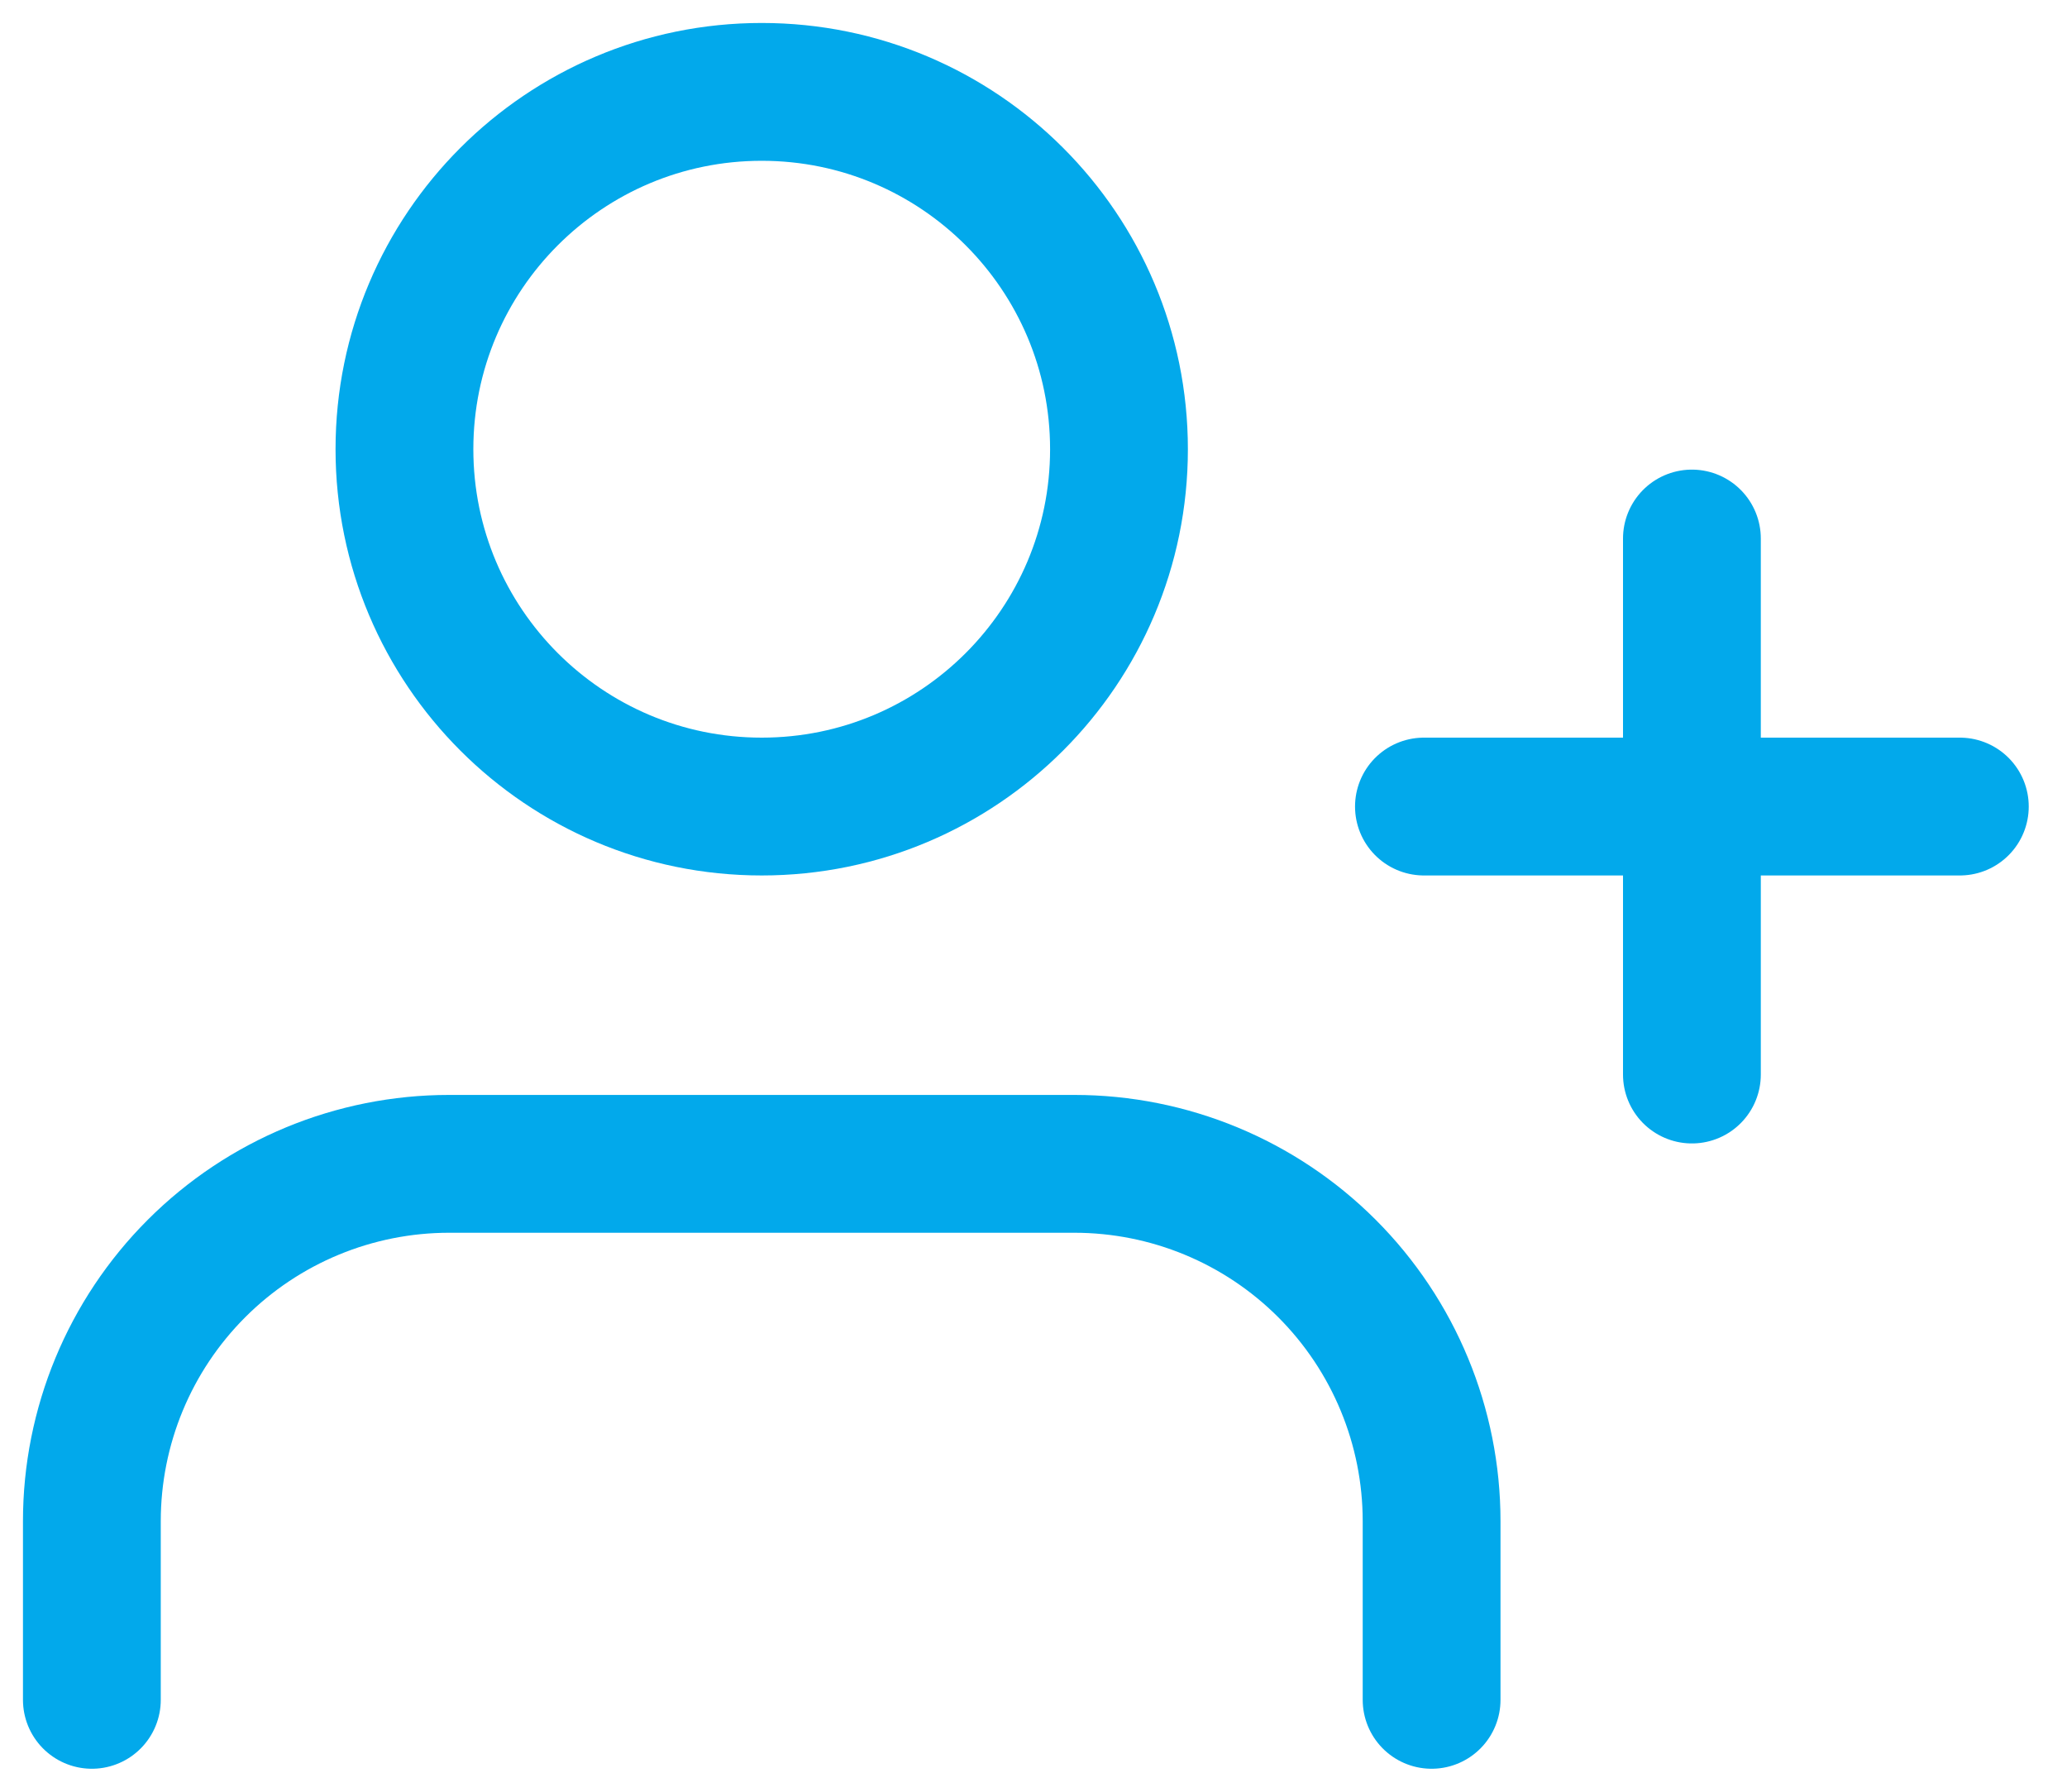 <svg width="45" height="39" viewBox="0 0 45 39" fill="none" xmlns="http://www.w3.org/2000/svg">
<path d="M31.167 37V33.111C31.167 31.048 30.347 29.07 28.889 27.611C27.43 26.152 25.452 25.333 23.389 25.333H9.778C7.715 25.333 5.737 26.152 4.278 27.611C2.819 29.07 2 31.048 2 33.111V37" stroke="#02A9EB" stroke-width="3" stroke-linecap="round" stroke-linejoin="round"/>
<path d="M16.583 17.556C20.879 17.556 24.361 14.073 24.361 9.778C24.361 5.482 20.879 2 16.583 2C12.288 2 8.805 5.482 8.805 9.778C8.805 14.073 12.288 17.556 16.583 17.556Z" stroke="#02A9EB" stroke-width="3" stroke-linecap="round" stroke-linejoin="round"/>
<path d="M36.834 11.722V23.389" stroke="#02A9EB" stroke-width="3" stroke-linecap="round" stroke-linejoin="round"/>
<path d="M42.667 17.556H31" stroke="#02A9EB" stroke-width="3" stroke-linecap="round" stroke-linejoin="round"/>
</svg>
